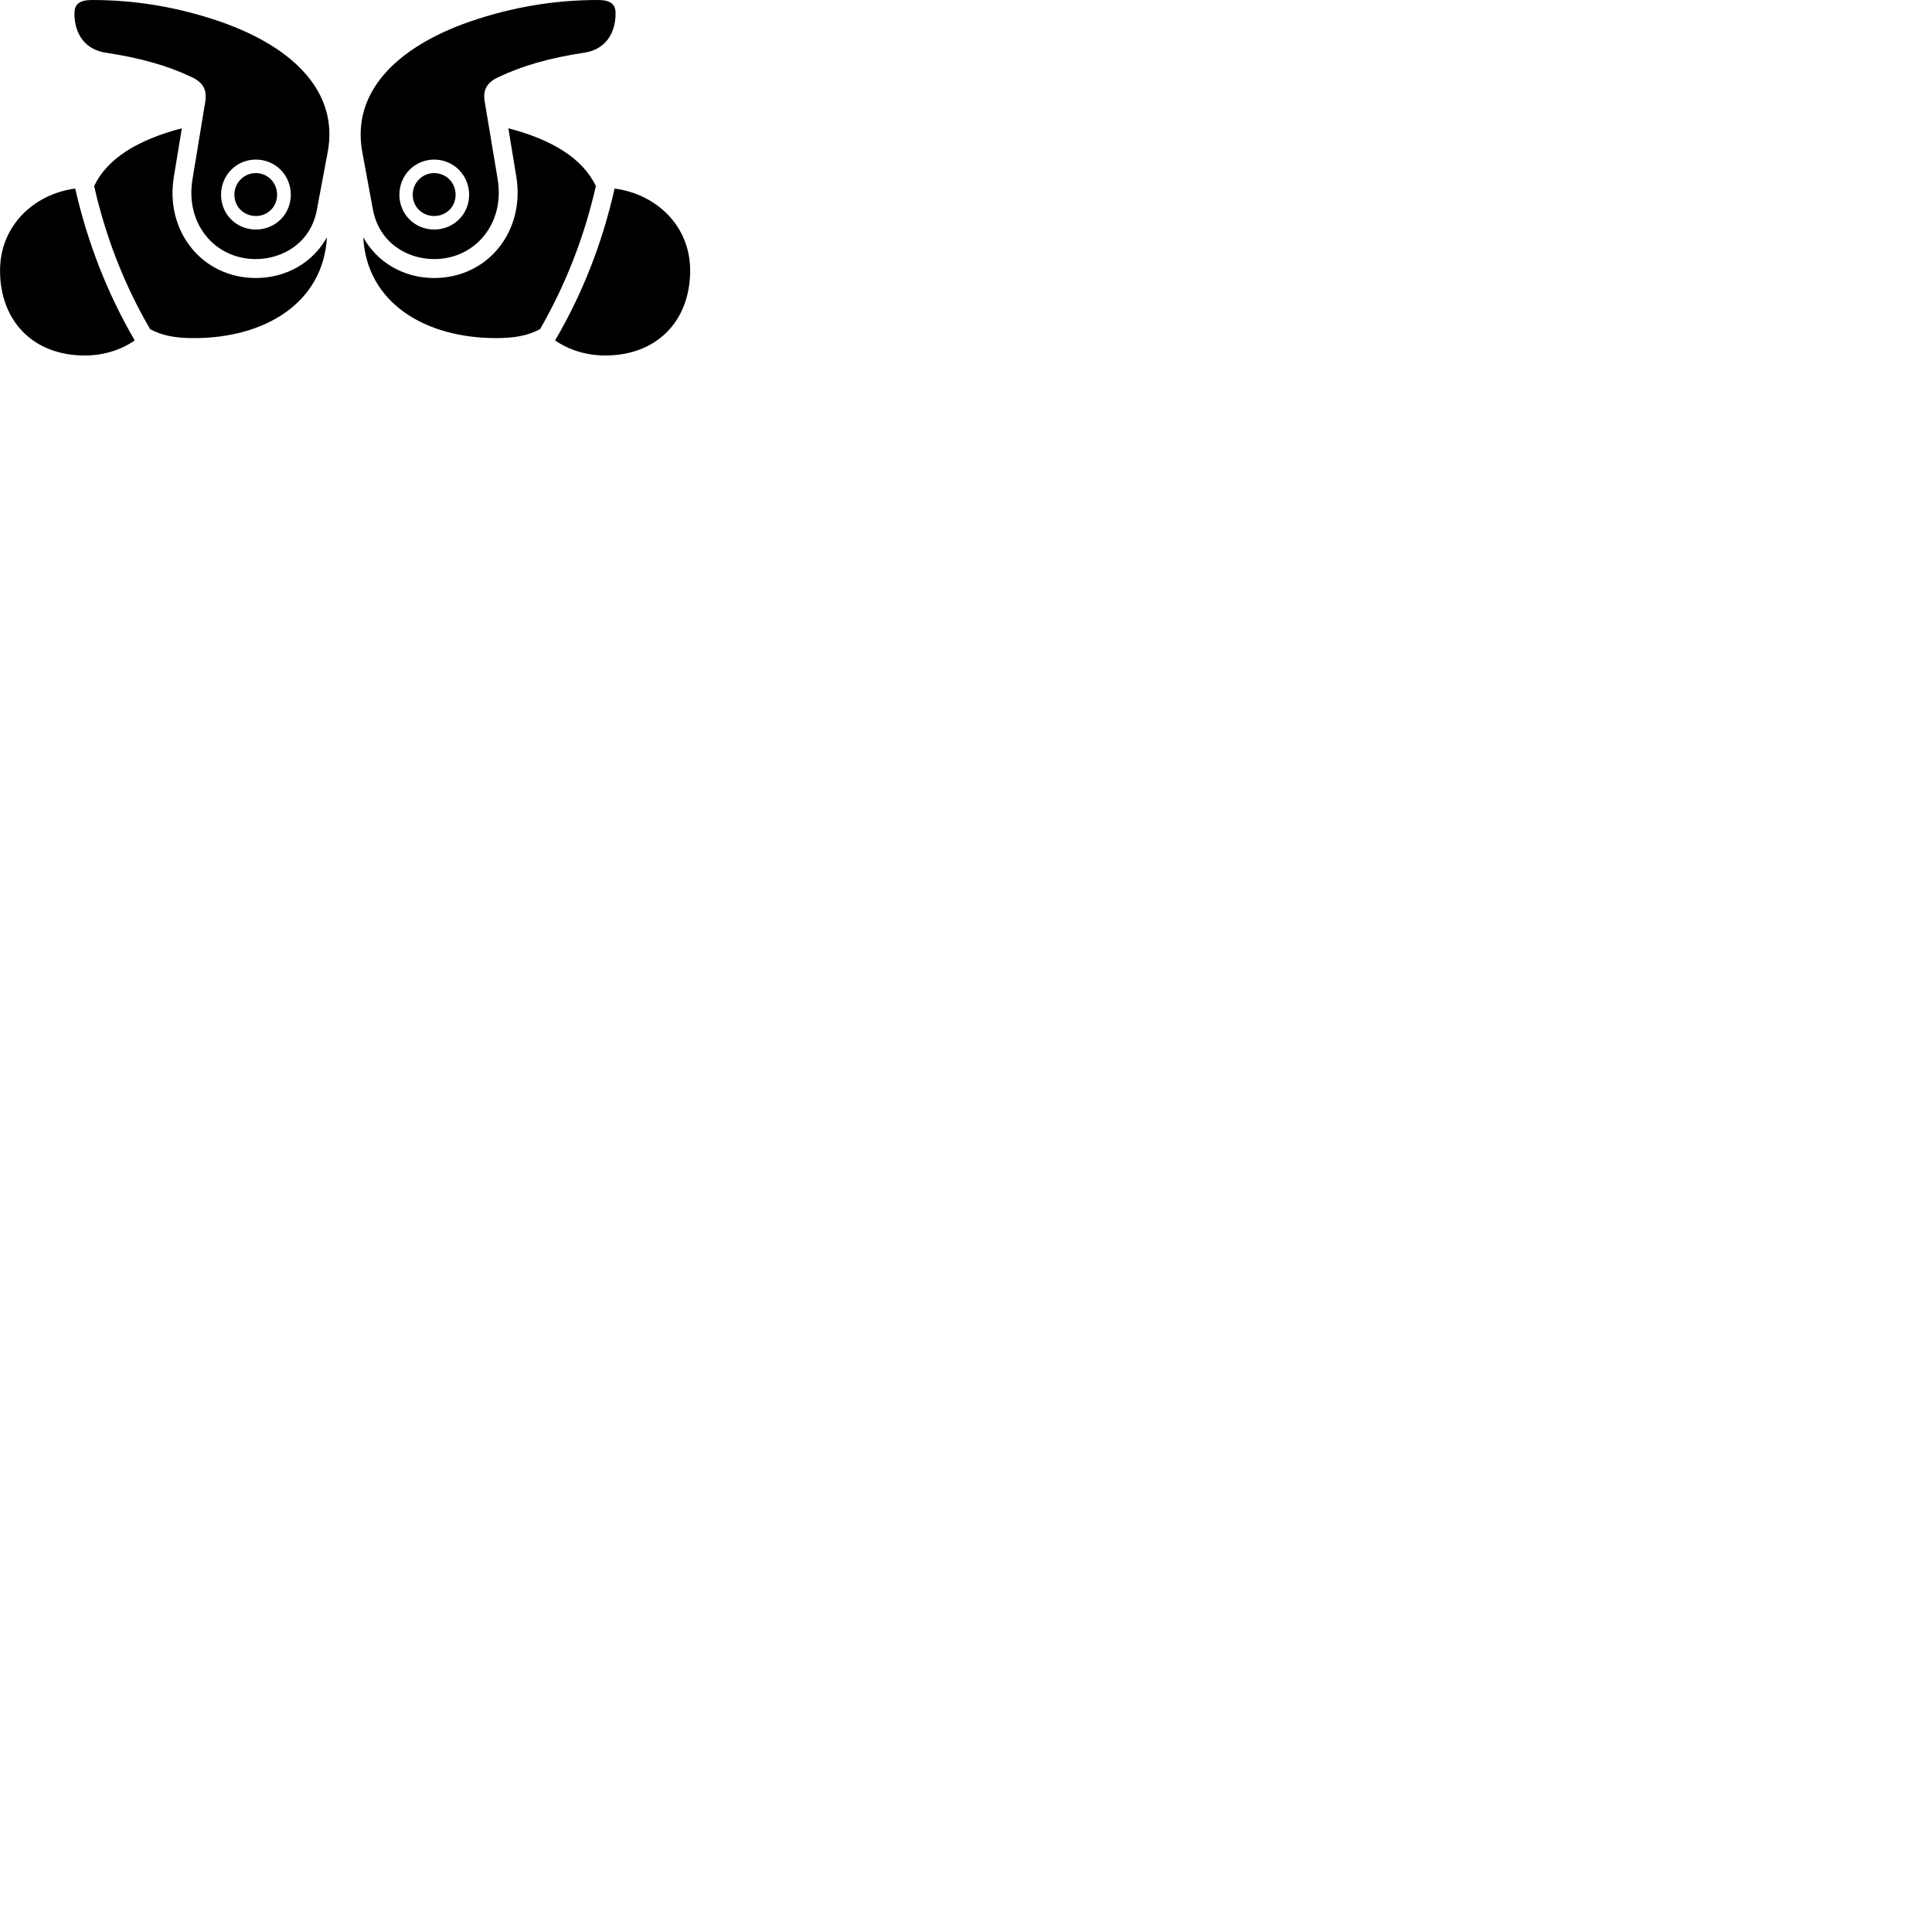 
        <svg xmlns="http://www.w3.org/2000/svg" viewBox="0 0 100 100">
            <path d="M13.242 13.41C14.602 13.41 16.092 12.59 16.402 10.85L16.962 7.87C17.532 4.83 15.282 2.47 11.402 1.12C9.162 0.35 6.972 0 4.762 0C4.102 0 3.852 0.23 3.852 0.69C3.852 1.79 4.432 2.58 5.492 2.73C7.262 3 8.662 3.39 9.942 4C10.522 4.28 10.722 4.66 10.622 5.28L9.962 9.29C9.582 11.59 11.122 13.41 13.242 13.41ZM22.472 13.41C24.582 13.41 26.132 11.59 25.762 9.29L25.092 5.28C24.982 4.66 25.192 4.28 25.782 4C27.062 3.39 28.452 3 30.222 2.73C31.282 2.58 31.862 1.79 31.862 0.69C31.862 0.23 31.622 0 30.952 0C28.742 0 26.552 0.35 24.312 1.12C20.442 2.47 18.192 4.83 18.752 7.87L19.302 10.85C19.632 12.59 21.102 13.41 22.472 13.41ZM13.242 14.39C10.472 14.39 8.522 11.98 9.002 9.13L9.412 6.64C7.142 7.23 5.552 8.2 4.872 9.63C5.472 12.27 6.422 14.72 7.772 17.04C8.412 17.38 9.092 17.5 10.042 17.5C13.712 17.5 16.732 15.68 16.922 12.28C16.212 13.57 14.832 14.39 13.242 14.39ZM22.472 14.39C20.882 14.39 19.512 13.57 18.802 12.28C18.982 15.68 22.012 17.5 25.672 17.5C26.622 17.5 27.292 17.38 27.952 17.04C29.282 14.72 30.242 12.27 30.842 9.63C30.162 8.2 28.582 7.23 26.312 6.64L26.722 9.13C27.192 11.98 25.242 14.39 22.472 14.39ZM13.242 11.88C12.232 11.88 11.442 11.09 11.442 10.08C11.442 9.07 12.232 8.26 13.242 8.26C14.252 8.26 15.052 9.06 15.052 10.08C15.052 11.09 14.252 11.88 13.242 11.88ZM22.472 11.88C21.472 11.88 20.672 11.09 20.672 10.08C20.672 9.06 21.472 8.26 22.472 8.26C23.482 8.26 24.282 9.07 24.282 10.08C24.282 11.09 23.482 11.88 22.472 11.88ZM13.242 11.18C13.862 11.18 14.342 10.7 14.342 10.08C14.342 9.46 13.862 8.96 13.242 8.96C12.622 8.96 12.132 9.46 12.132 10.08C12.132 10.7 12.622 11.18 13.242 11.18ZM22.472 11.18C23.102 11.18 23.582 10.7 23.582 10.08C23.582 9.46 23.102 8.96 22.472 8.96C21.852 8.96 21.362 9.46 21.362 10.08C21.362 10.7 21.852 11.18 22.472 11.18ZM0.002 14C0.002 16.64 1.742 18.4 4.382 18.4C5.372 18.4 6.272 18.11 6.972 17.62C5.542 15.16 4.532 12.55 3.892 9.76C1.762 10.04 0.002 11.68 0.002 14ZM35.722 14C35.722 11.68 33.962 10.04 31.812 9.76C31.182 12.55 30.172 15.16 28.732 17.62C29.442 18.11 30.342 18.4 31.332 18.4C33.972 18.4 35.722 16.64 35.722 14Z" />
        </svg>
    
